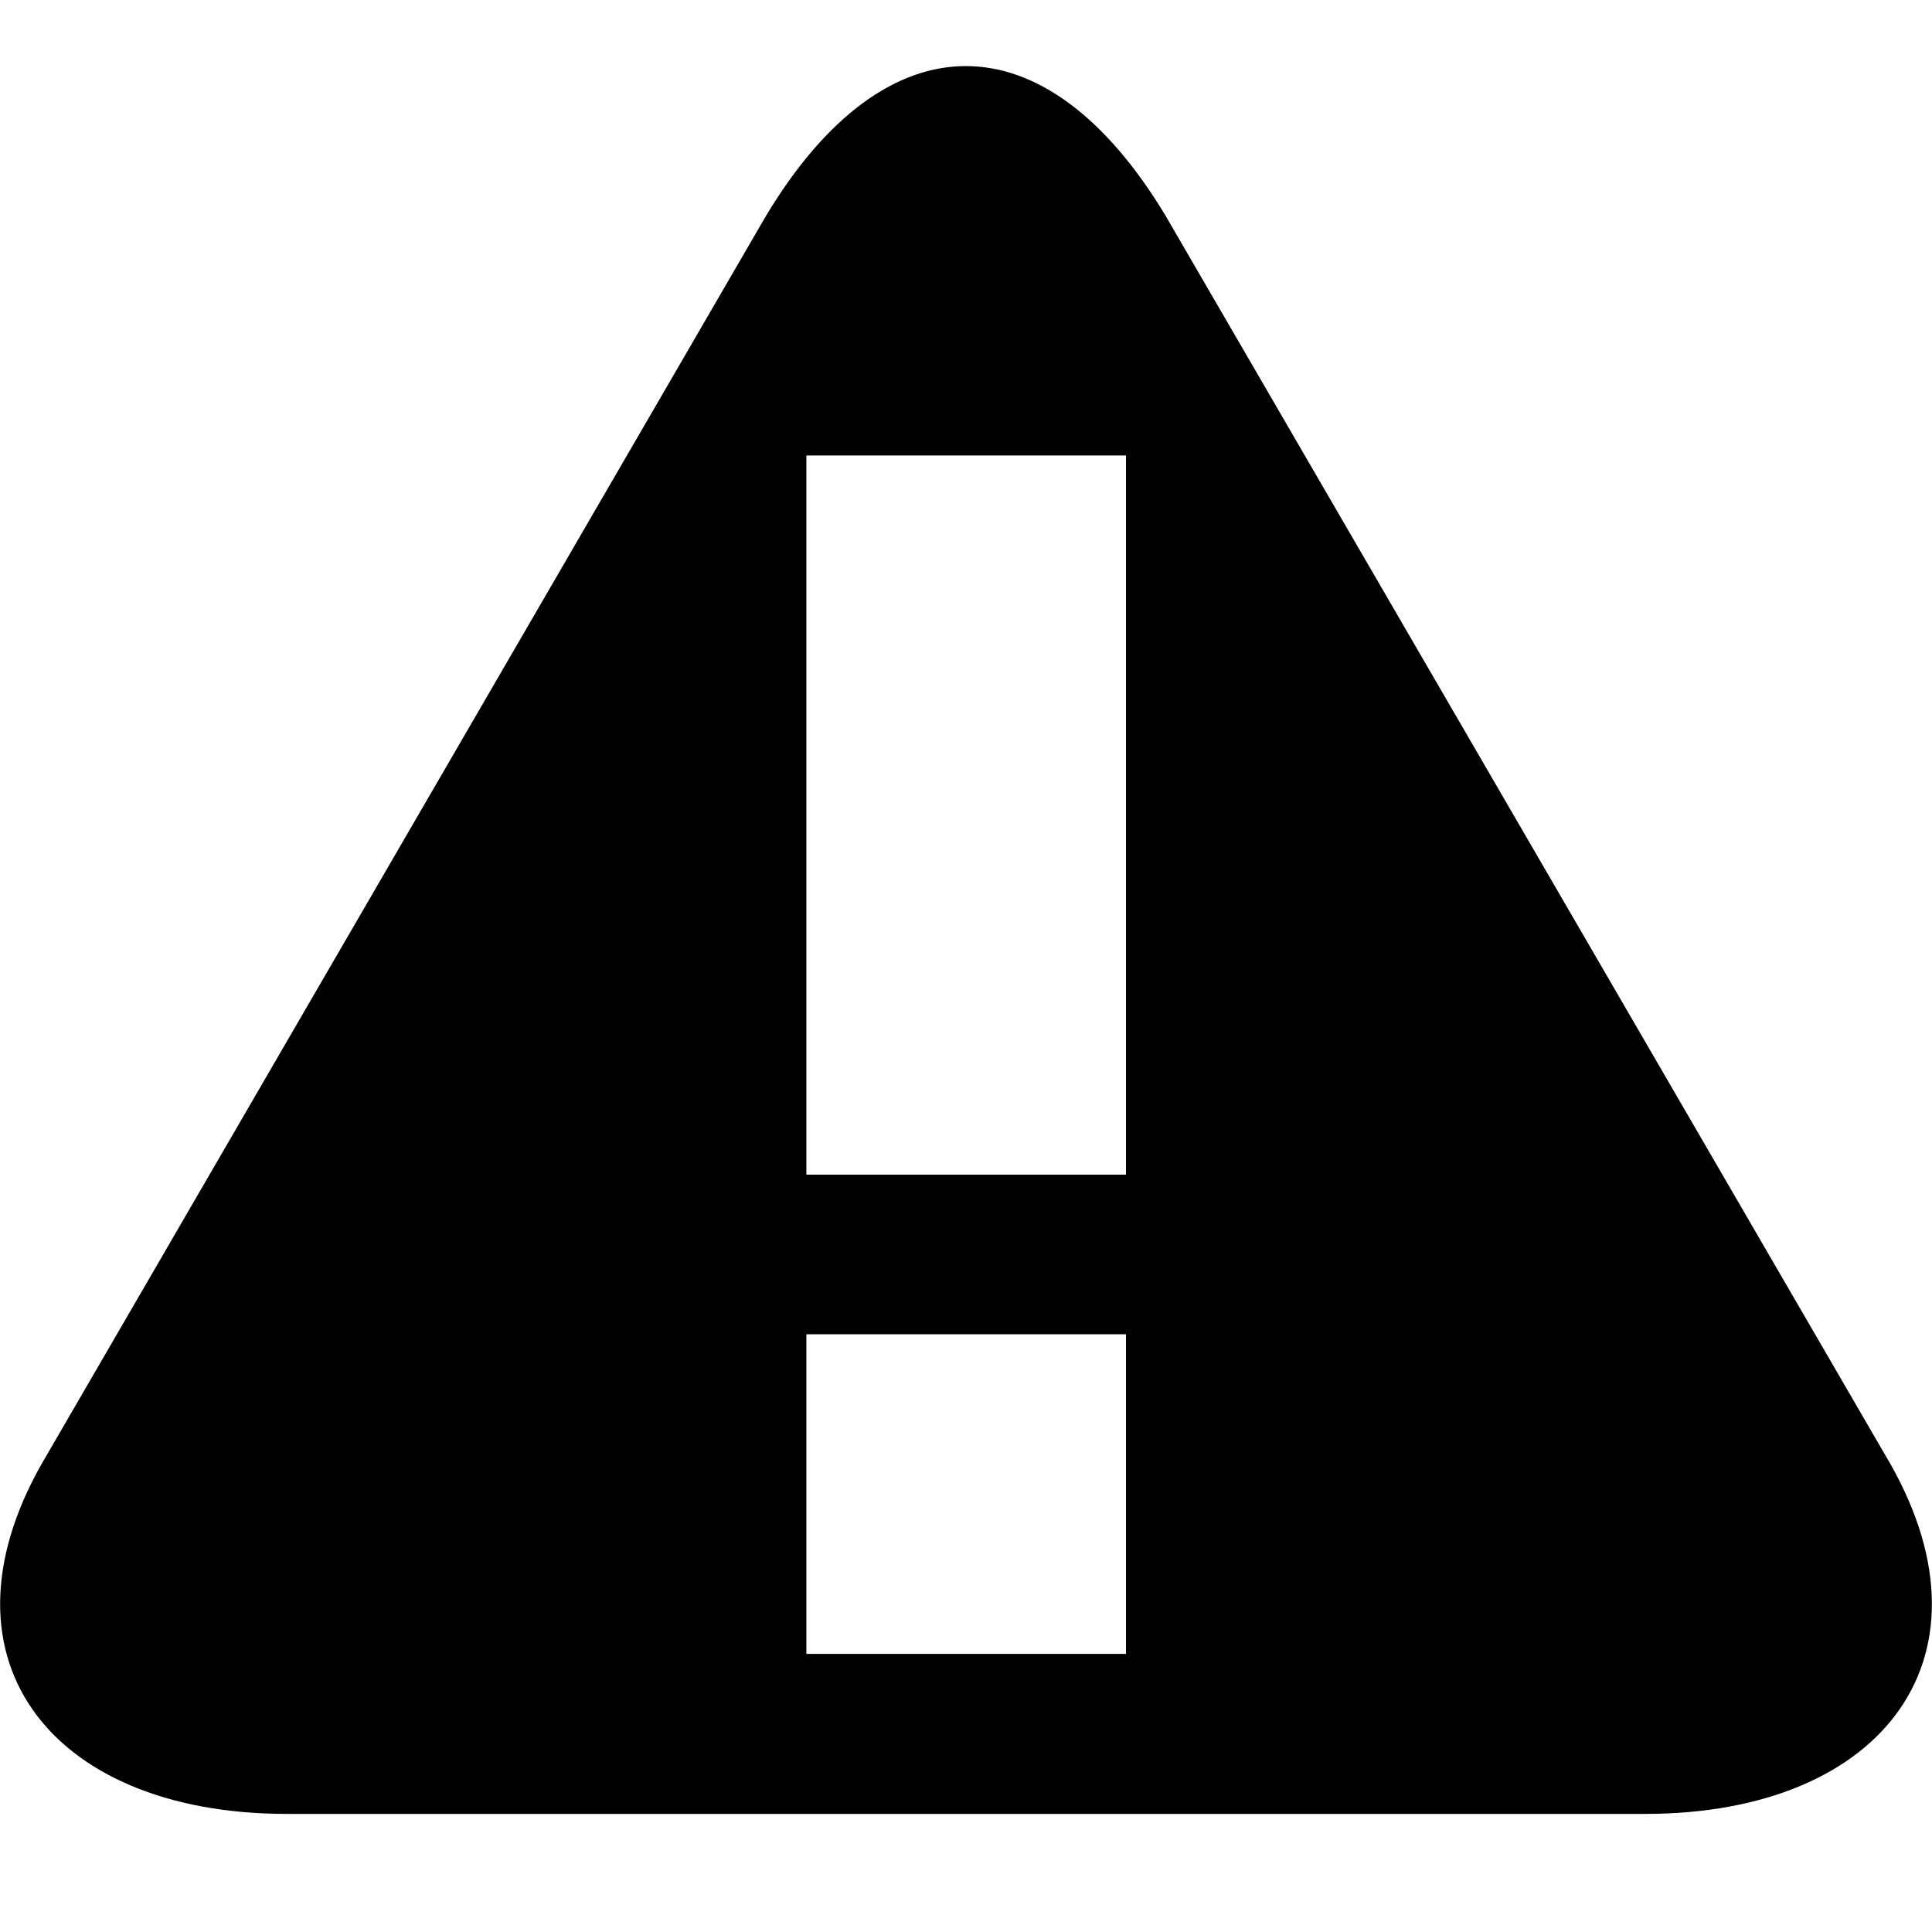 <svg width="16" height="16" viewBox="0 0 16 16" fill="none" xmlns="http://www.w3.org/2000/svg">
<g clip-path="url(#clip0_194_71)">
<path d="M15.609 12.044L9.653 1.787C8.659 0.134 7.338 0.134 6.344 1.787L0.391 12.044C-0.603 13.697 0.391 15.022 2.375 15.022H13.625C15.609 15.022 16.603 13.697 15.609 12.044ZM9.325 13.697H6.678V11.05H9.325V13.697ZM9.325 9.728H6.678V3.772H9.325V9.728Z" fill="black"/>
</g>
<defs>
<clipPath id="clip0_194_71">
<rect width="16" height="16" fill="white"/>
</clipPath>
</defs>
</svg>
